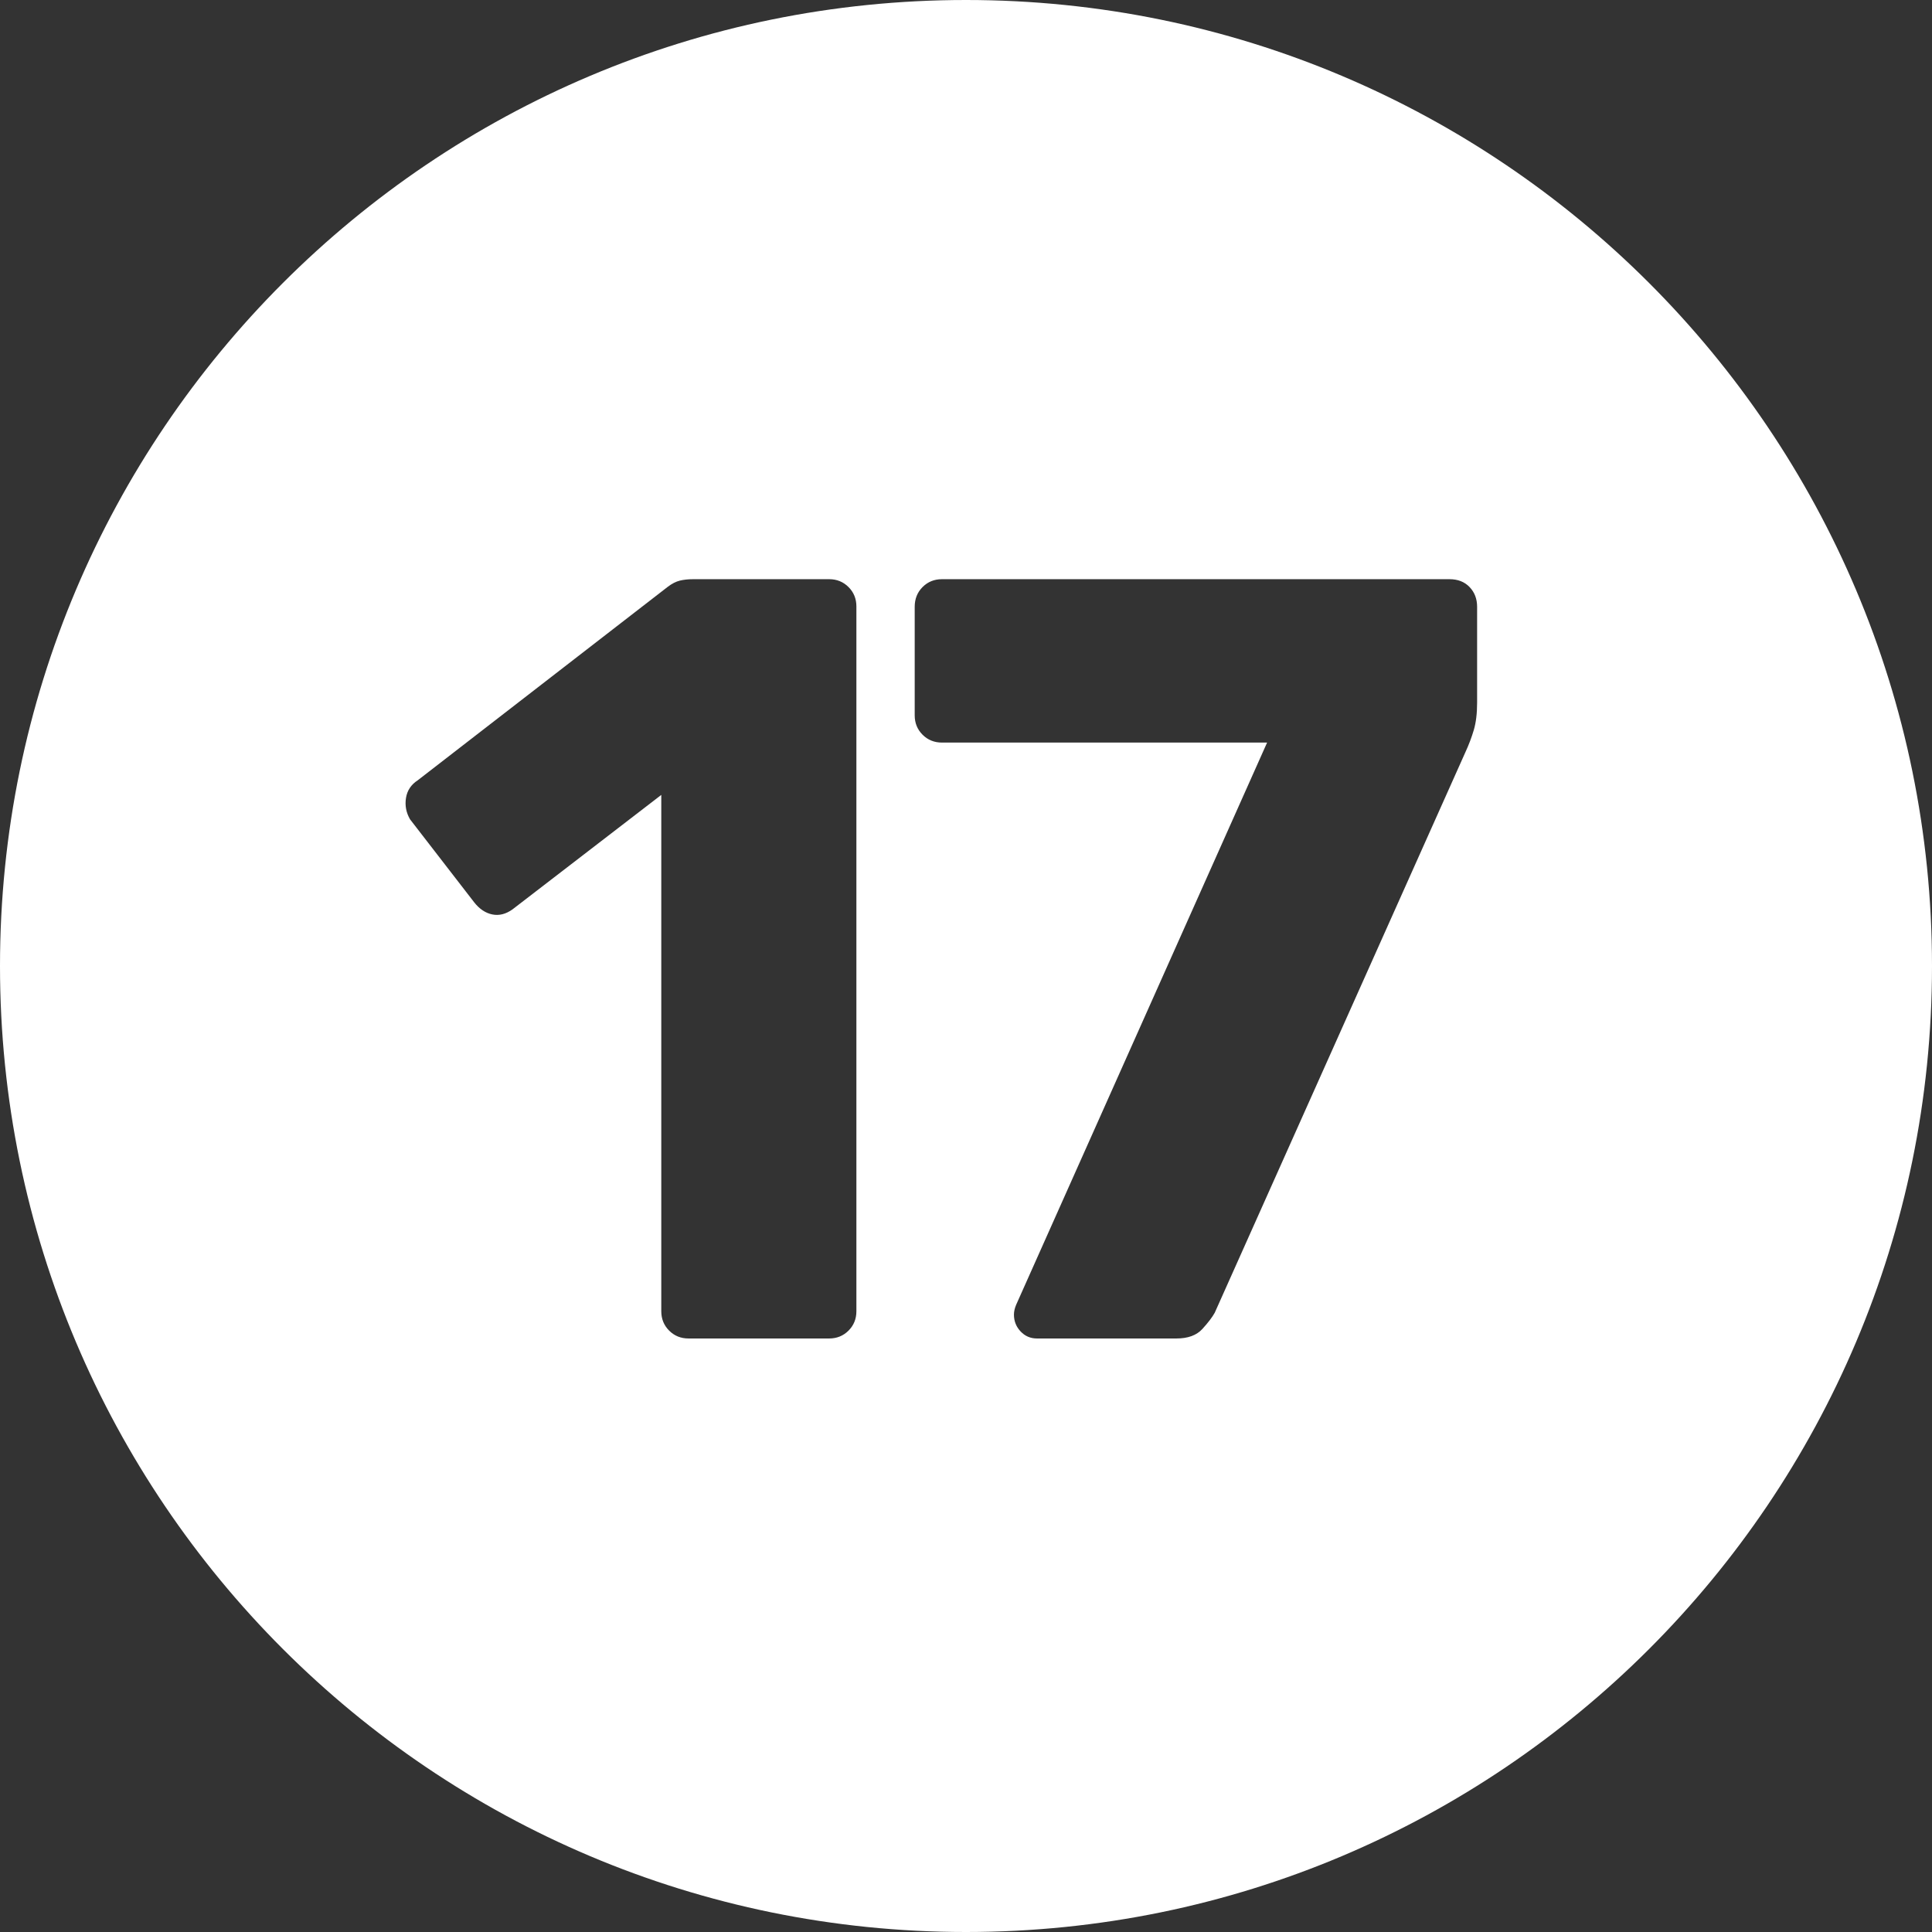 <?xml version="1.0" encoding="UTF-8"?>
<!-- Generated by Pixelmator Pro 3.4.3 -->
<svg width="472" height="472" viewBox="0 0 472 472" xmlns="http://www.w3.org/2000/svg">
    <rect x="0" y="0" width="472" height="472" fill="#333333" stroke="none"/>
    <path id="circle-17" fill="#ffffff" fill-rule="evenodd" stroke="none" d="M 236 472 C 105.661 472 0 366.339 0 236 C 0 105.661 105.661 0 236 0 C 366.339 0 472 105.661 472 236 C 472 366.339 366.339 472 236 472 Z M 168.213 327 L 202.564 327 C 204.442 327 206.02 326.359 207.301 325.078 C 208.582 323.797 209.223 322.219 209.223 320.342 L 209.223 148.158 C 209.223 146.281 208.582 144.703 207.301 143.422 C 206.02 142.141 204.442 141.5 202.564 141.5 L 169.373 141.5 C 168.136 141.5 167.043 141.616 166.094 141.848 C 165.144 142.08 164.16 142.583 163.145 143.355 L 102.062 190.625 C 100.428 191.685 99.469 193.13 99.182 194.963 C 98.895 196.796 99.224 198.53 100.174 200.164 L 115.844 220.438 C 117.125 222.072 118.598 223.06 120.266 223.402 C 121.933 223.745 123.583 223.331 125.217 222.16 L 161.555 194.201 L 161.555 320.342 C 161.555 322.219 162.196 323.797 163.477 325.078 C 164.757 326.359 166.336 327 168.213 327 Z M 253.344 327 L 287.396 327 C 290.223 327 292.344 326.221 293.758 324.664 C 295.171 323.107 296.175 321.789 296.771 320.707 L 358.02 183.734 C 358.837 181.968 359.516 180.173 360.057 178.352 C 360.598 176.53 360.869 174.283 360.869 171.611 L 360.869 148.258 C 360.869 146.314 360.255 144.703 359.029 143.422 C 357.804 142.141 356.165 141.5 354.111 141.5 L 230.125 141.5 C 228.248 141.5 226.668 142.141 225.387 143.422 C 224.106 144.703 223.467 146.314 223.467 148.258 L 223.467 174.758 C 223.467 176.635 224.106 178.213 225.387 179.494 C 226.668 180.775 228.248 181.416 230.125 181.416 L 309.559 181.416 L 248.244 318.785 C 247.891 319.624 247.713 320.419 247.713 321.17 C 247.713 322.76 248.254 324.129 249.336 325.277 C 250.418 326.426 251.754 327 253.344 327 Z"/>
</svg>

